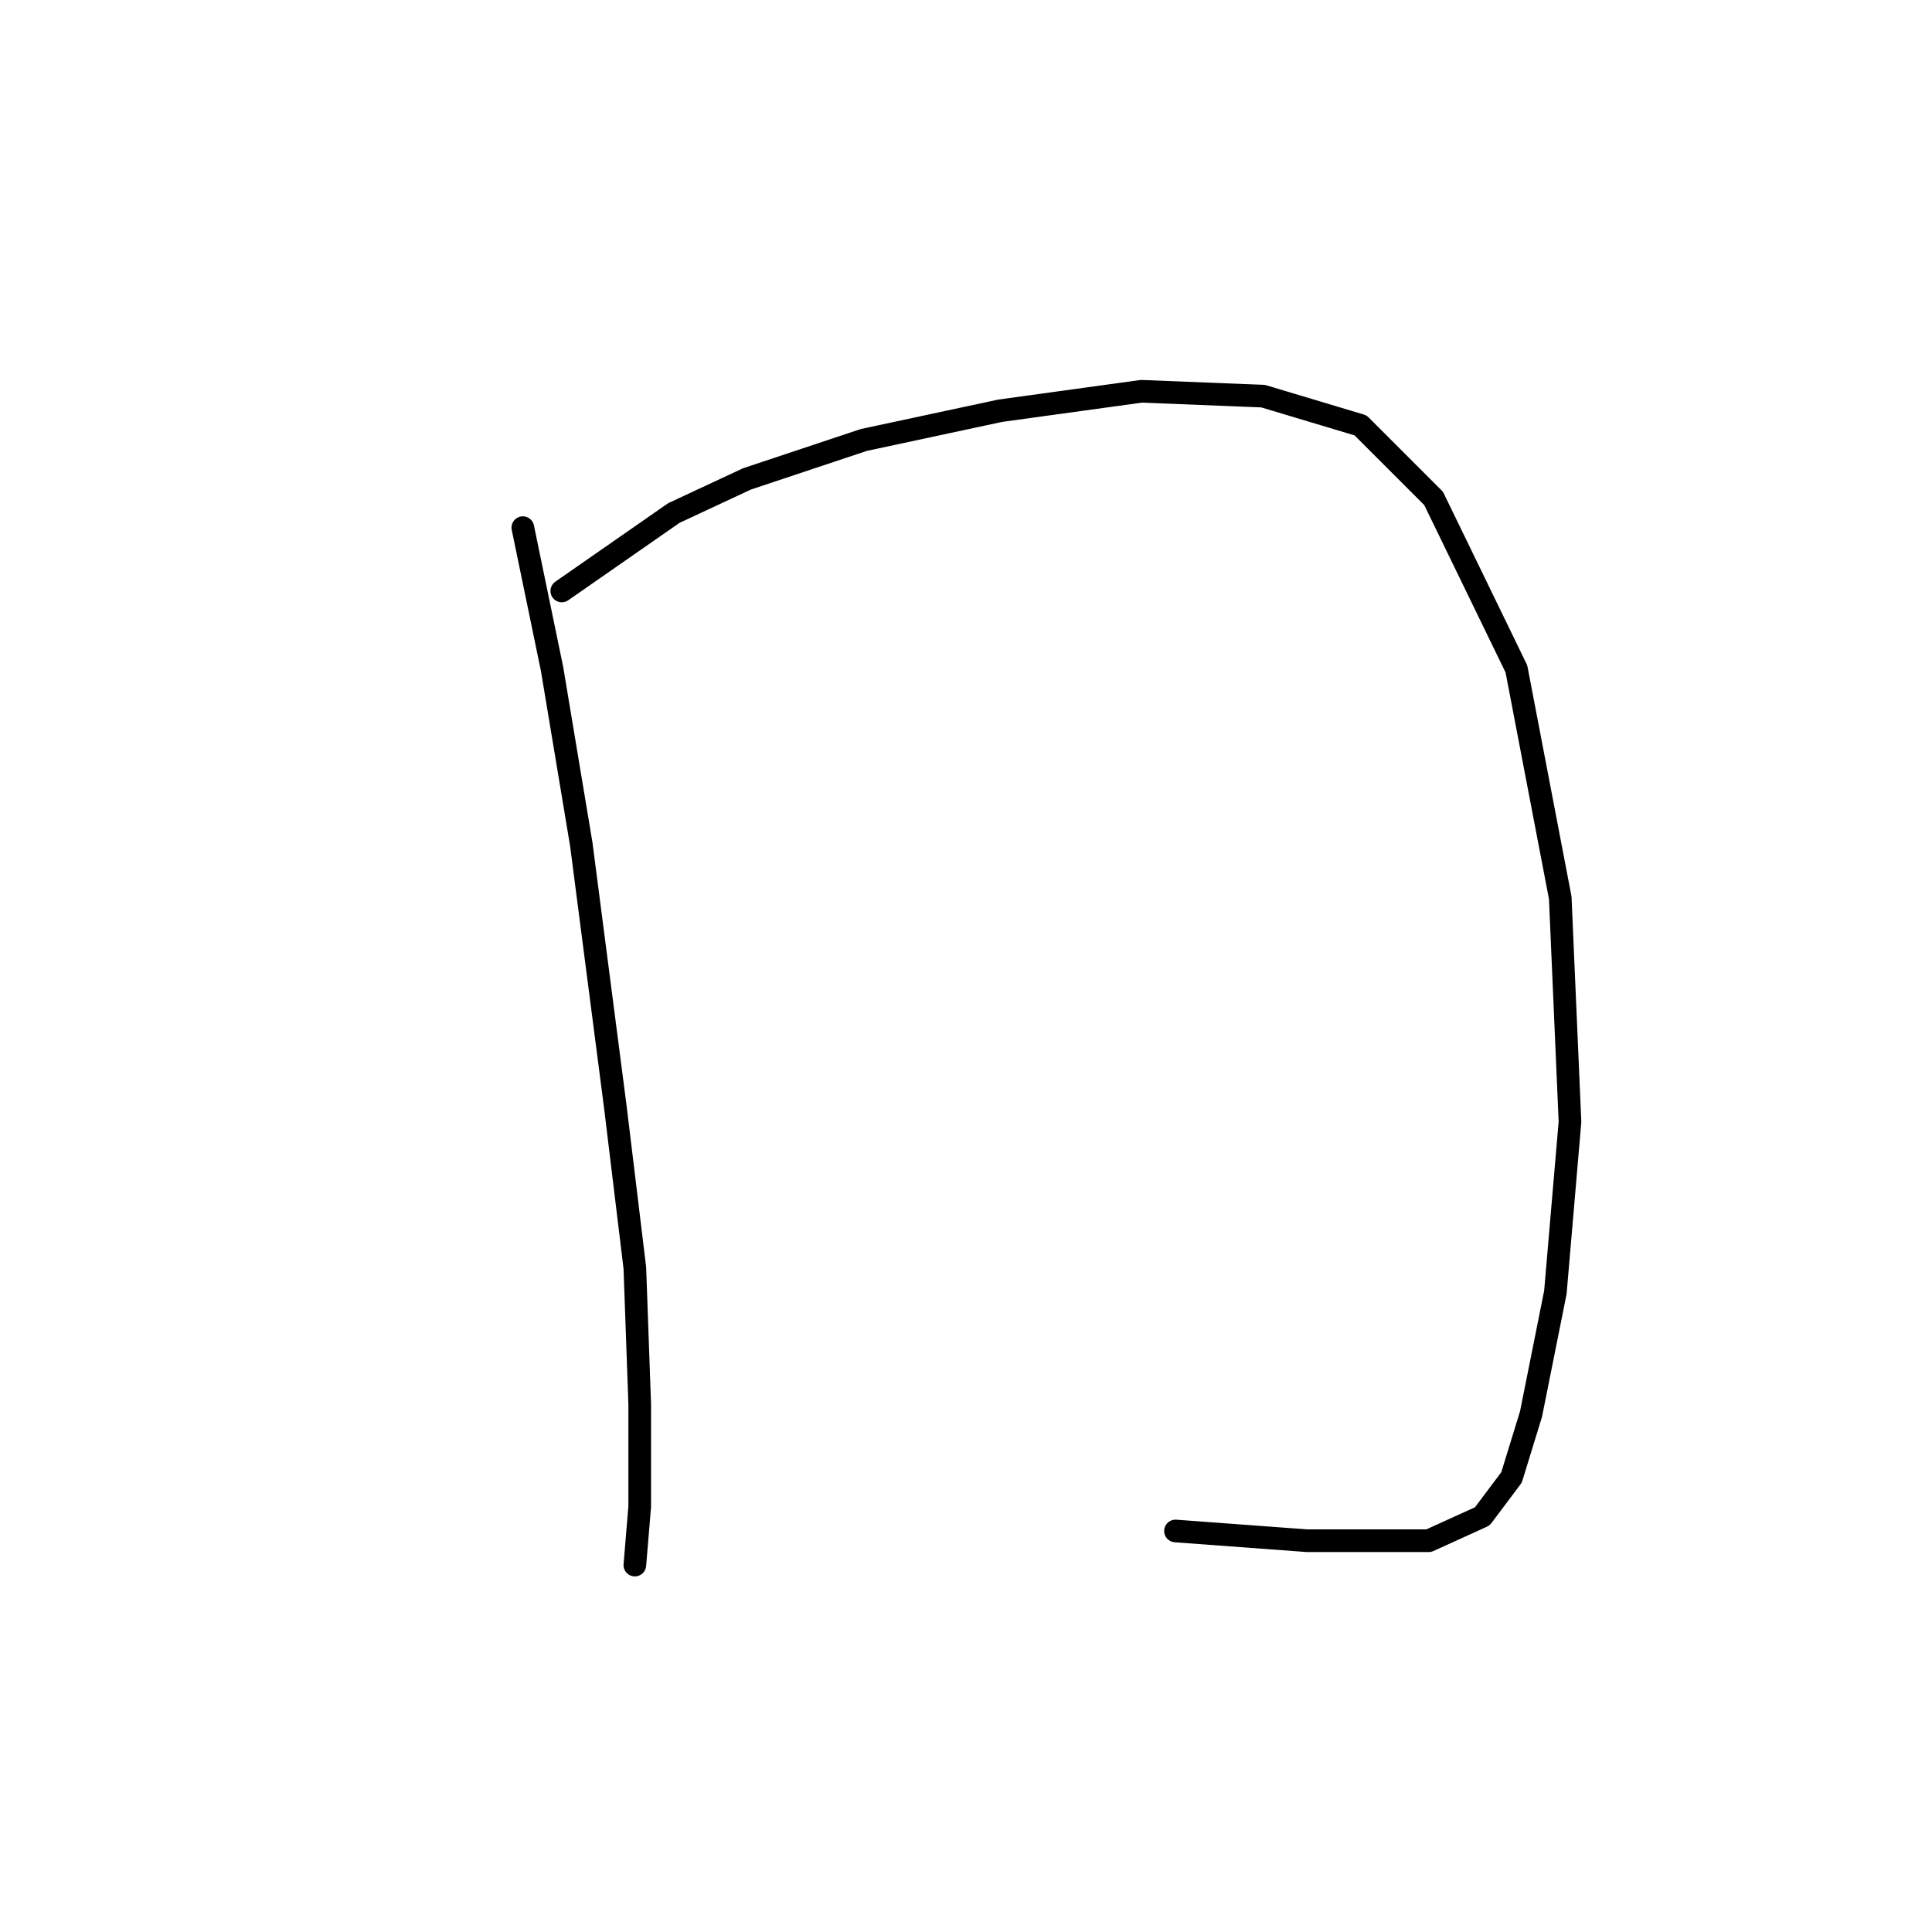 <?xml version="1.0" standalone="no"?>
    <svg width="256" height="256" xmlns="http://www.w3.org/2000/svg" version="1.1">
    <polyline stroke="black" stroke-width="3" stroke-linecap="round" fill="transparent" stroke-linejoin="round" points="69.278 69.917 73.15 88.632 77.022 111.865 81.54 146.715 84.121 168.012 84.766 186.083 84.766 199.635 84.121 207.38 84.121 207.38 " />
        <polyline stroke="black" stroke-width="3" stroke-linecap="round" fill="transparent" stroke-linejoin="round" points="74.441 78.306 89.284 67.981 98.964 63.463 114.453 58.3 132.523 54.428 151.239 51.846 167.373 52.492 180.281 56.364 189.961 66.044 200.932 88.632 206.741 118.964 208.031 148.651 206.095 171.239 202.868 187.373 200.287 195.763 196.415 200.926 189.316 204.153 173.182 204.153 155.757 202.862 155.757 202.862 " />
        </svg>
